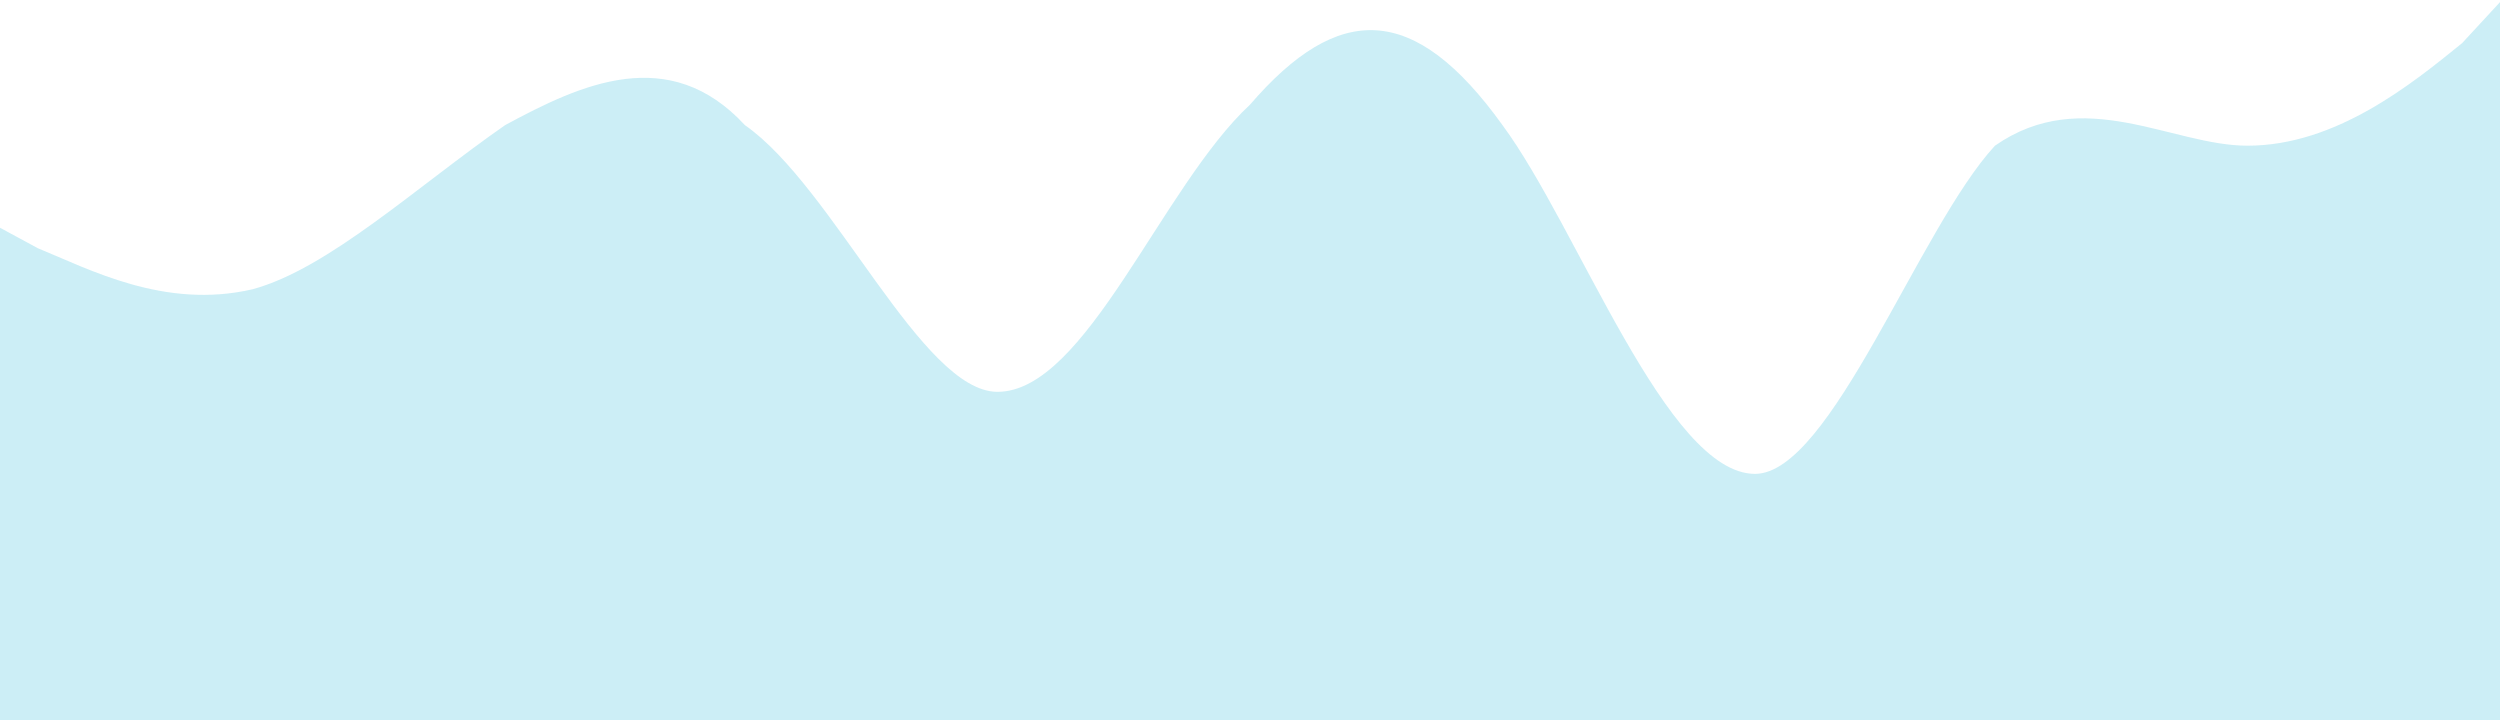 <svg xmlns="http://www.w3.org/2000/svg" width="296" height="86" viewBox="0 0 296 86" fill="none">
  <path opacity="0.2" fill-rule="evenodd" clip-rule="evenodd" d="M0 26.964L4.485 29.393C10.465 31.821 19.434 36.679 29.899 34.25C38.869 31.821 49.333 22.107 59.798 14.821C68.768 9.964 79.232 5.107 88.202 14.821C98.667 22.107 109.131 46.393 118.101 46.393C128.566 46.393 137.535 22.107 148 12.393C158.465 0.25 167.434 0.25 177.899 14.821C186.869 26.964 197.333 56.107 207.798 56.107C216.768 56.107 227.232 26.964 236.202 17.25C246.667 9.964 257.131 17.25 266.101 17.25C276.566 17.25 285.535 9.964 291.515 5.107L296 0.25V85.25H291.515C285.535 85.25 276.566 85.25 266.101 85.25C257.131 85.25 246.667 85.25 236.202 85.25C227.232 85.25 216.768 85.25 207.798 85.25C197.333 85.25 186.869 85.25 177.899 85.25C167.434 85.25 158.465 85.25 148 85.25C137.535 85.25 128.566 85.25 118.101 85.25C109.131 85.25 98.667 85.25 88.202 85.25C79.232 85.25 68.768 85.25 59.798 85.25C49.333 85.25 38.869 85.25 29.899 85.25C19.434 85.25 10.465 85.25 4.485 85.25H0V26.964Z" fill="#00ADD2"/>
</svg>